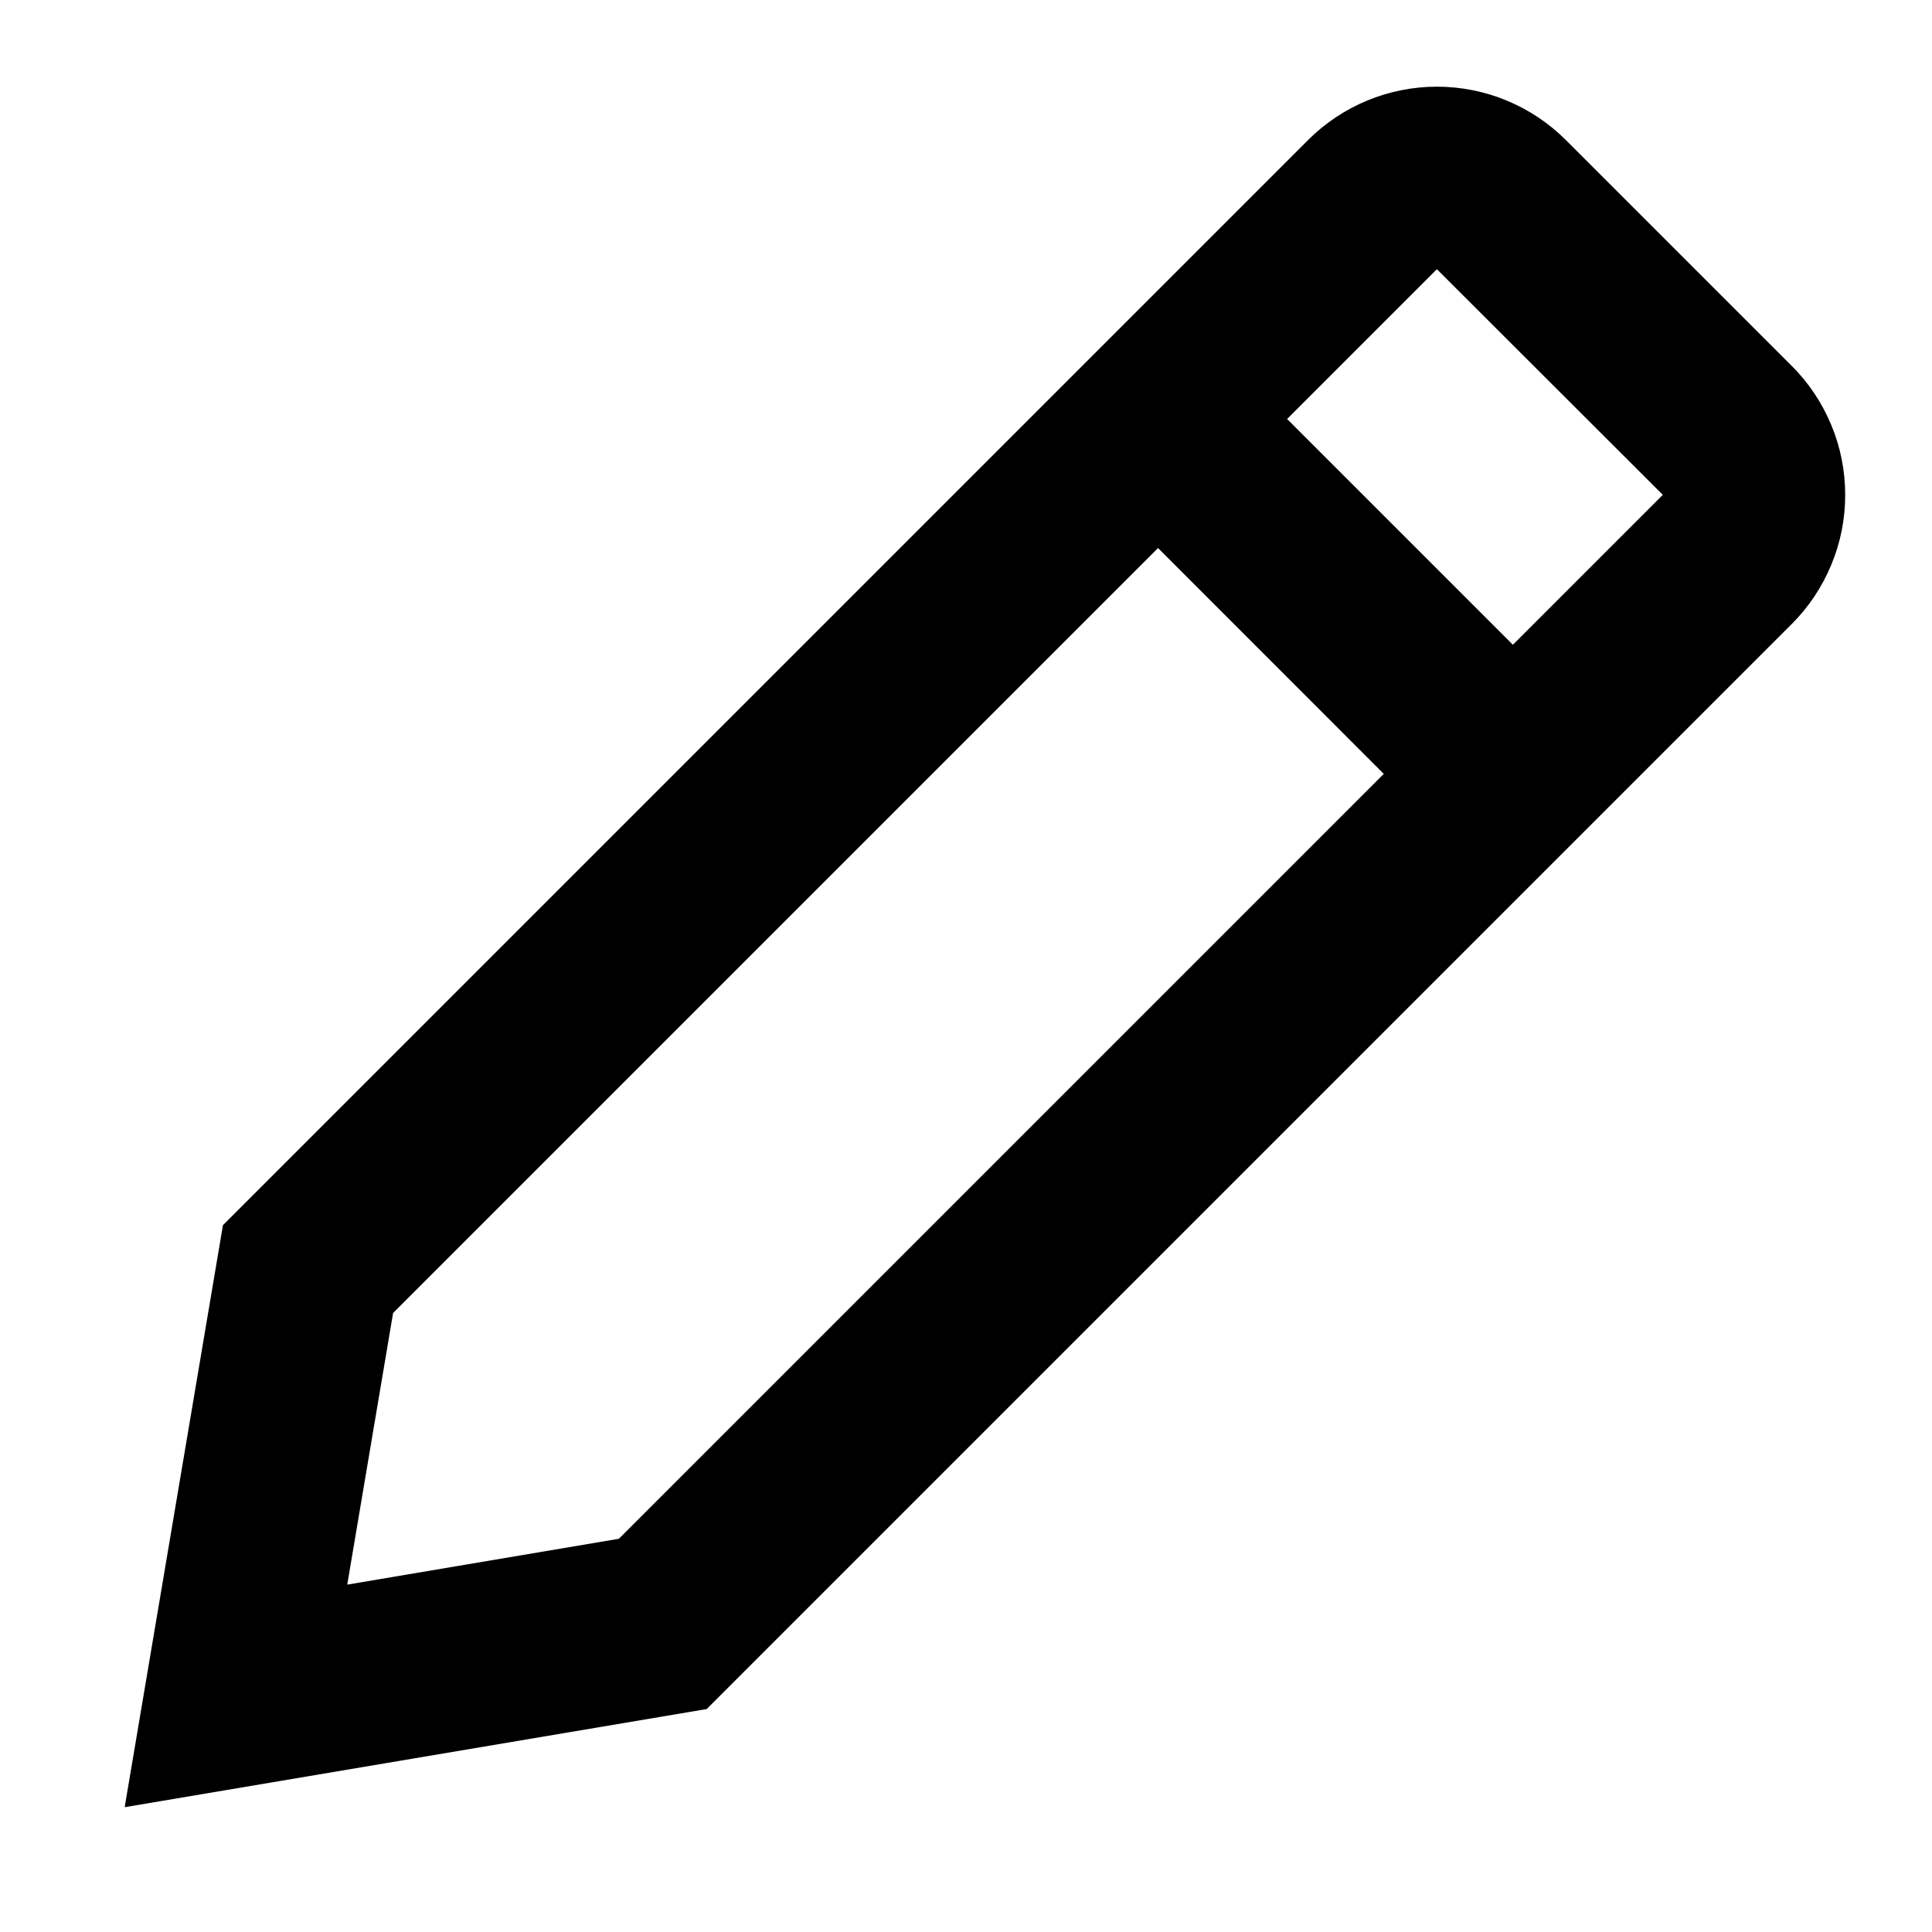 <svg width="15" height="15" viewBox="0 0 15 15" fill="none" xmlns="http://www.w3.org/2000/svg">
<path d="M10.155 1.088C10.421 0.822 10.781 0.673 11.156 0.673C11.532 0.673 11.892 0.822 12.158 1.088L13.911 2.841C14.043 2.972 14.147 3.129 14.218 3.3C14.29 3.472 14.326 3.657 14.326 3.843C14.326 4.029 14.29 4.213 14.218 4.385C14.147 4.557 14.043 4.713 13.911 4.845L5.487 13.269L0.968 14.031L1.731 9.512L10.155 1.088ZM9.993 3.253L11.746 5.006L12.91 3.842L11.156 2.09L9.993 3.253ZM10.743 6.008L8.991 4.255L3.052 10.194L2.696 12.303L4.805 11.947L10.744 6.008L10.743 6.008Z" fill="black"/>
</svg>
